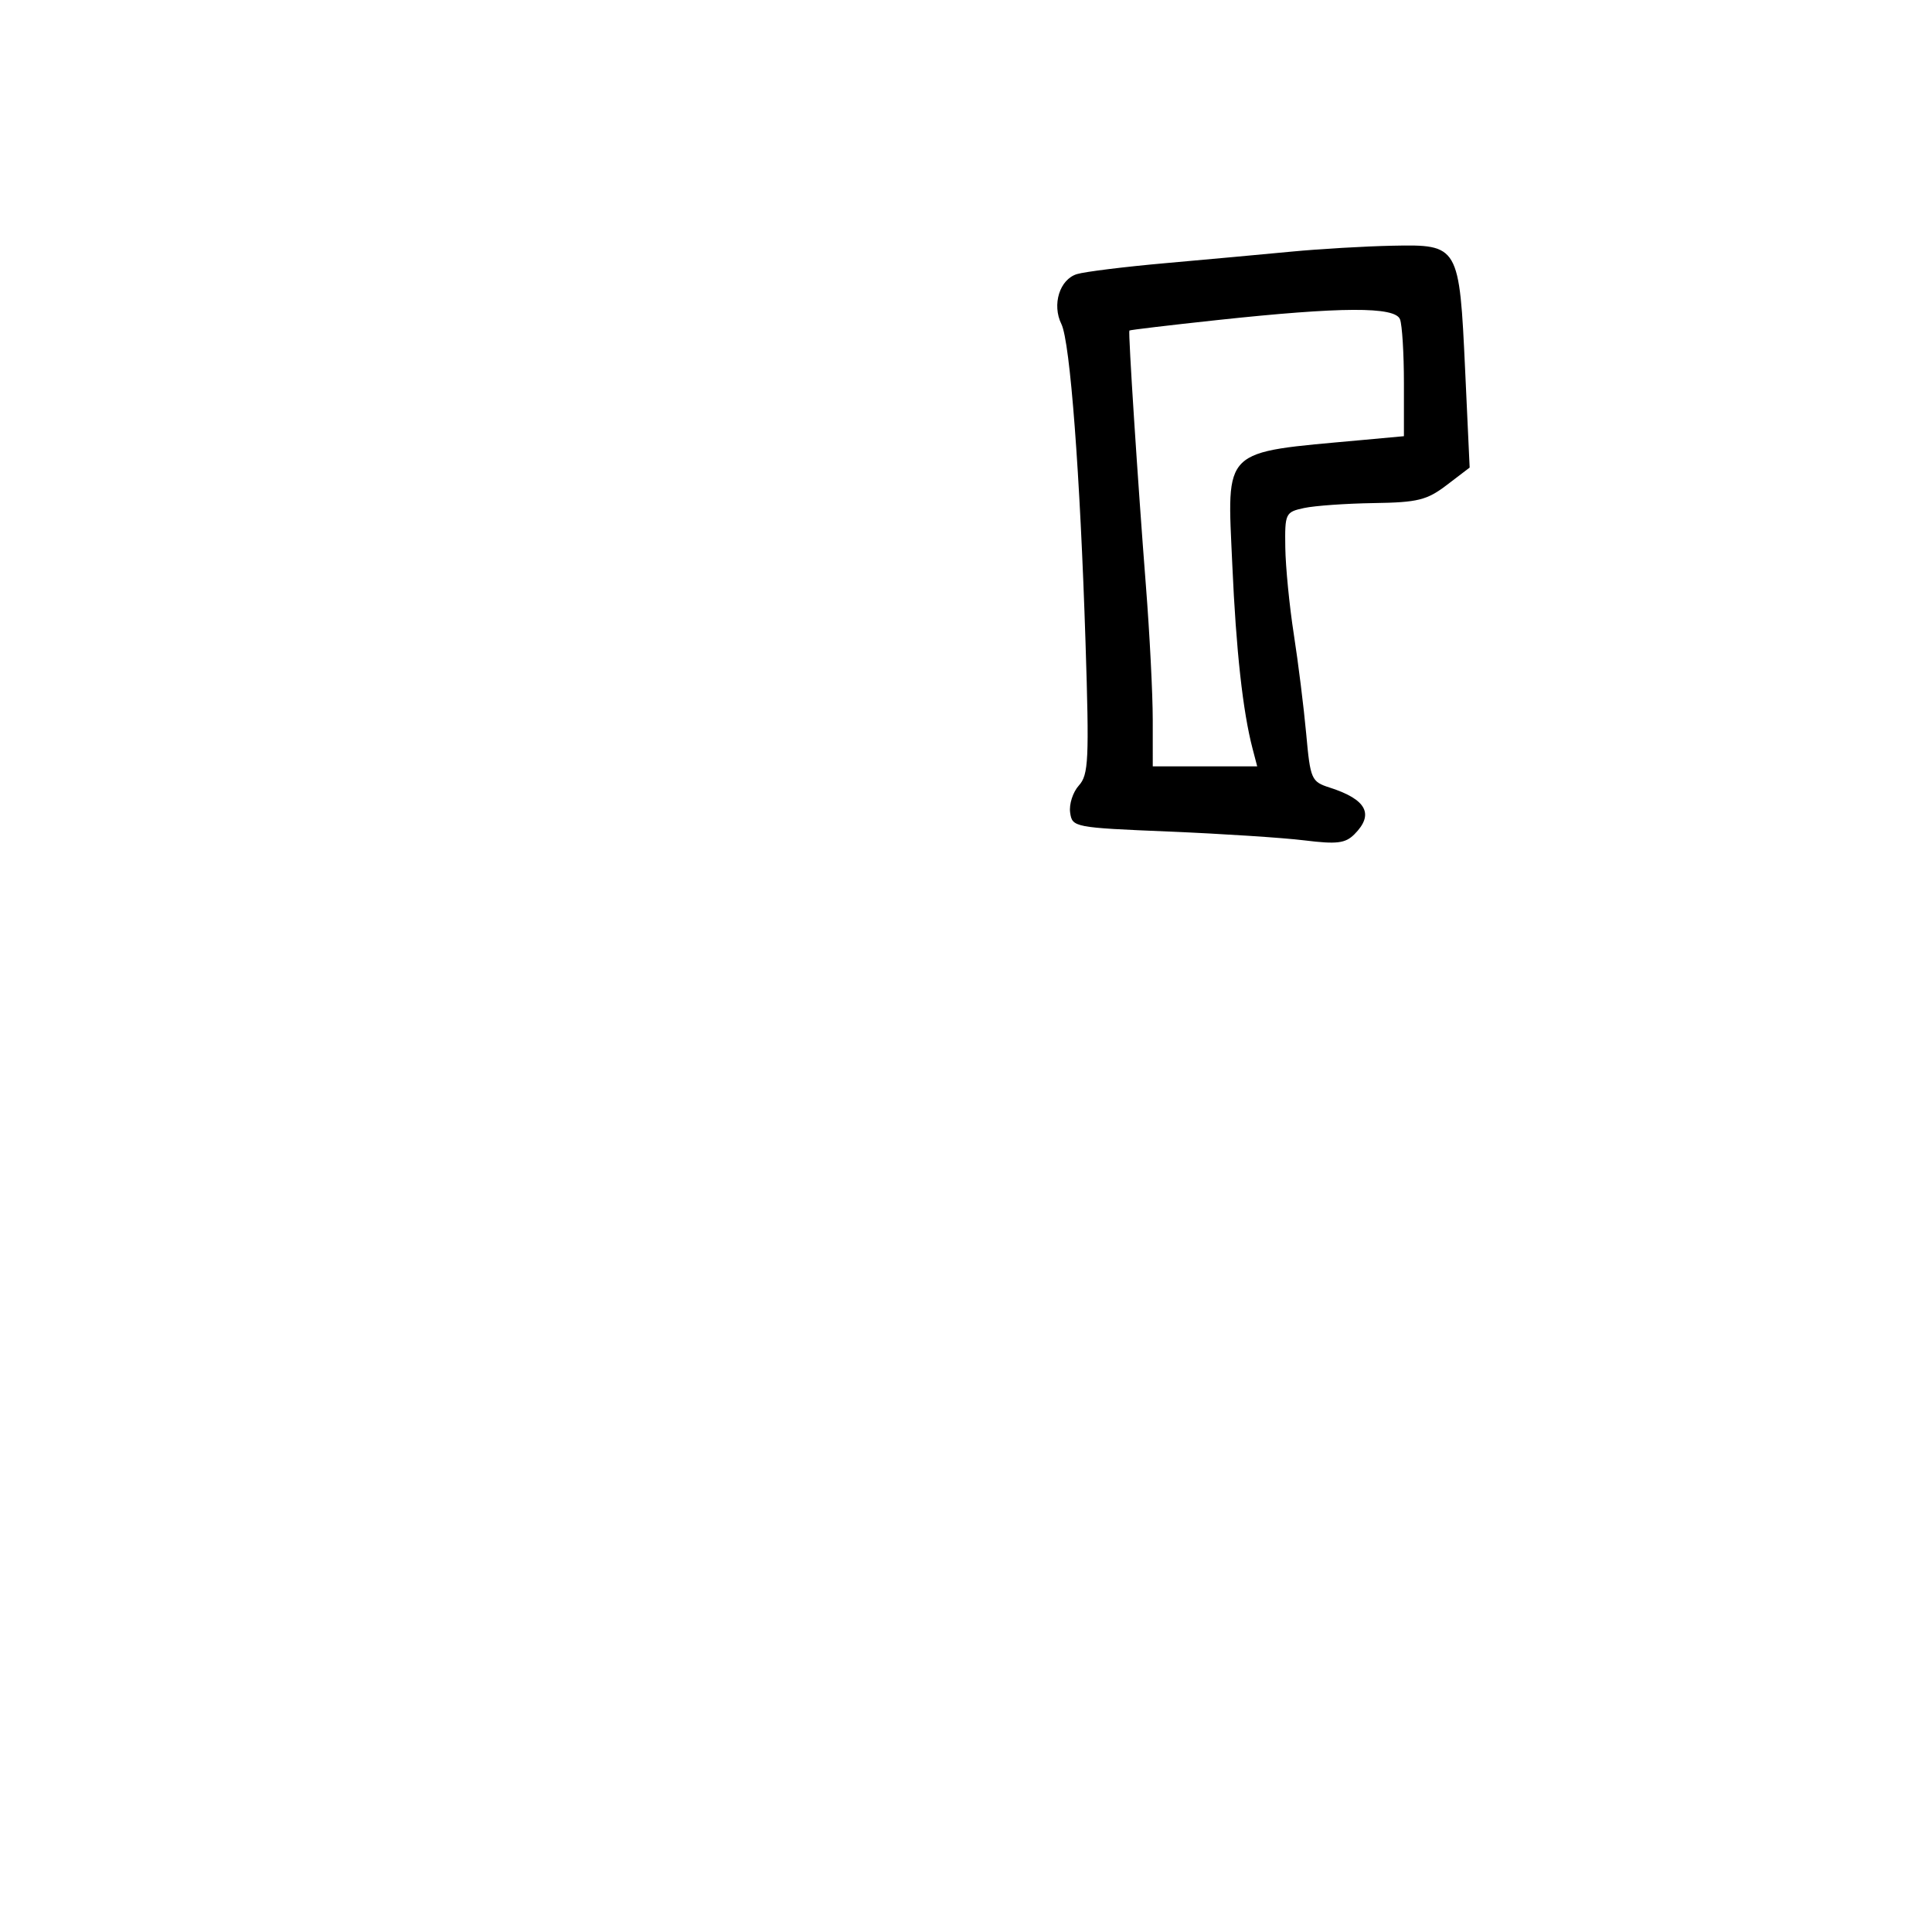 <svg xmlns="http://www.w3.org/2000/svg" width="300" height="300" viewBox="0 0 300 300" version="1.1">
	<path d="M 200.500 39.075 C 196.100 39.495, 187.325 40.299, 181 40.860 C 174.675 41.421, 168.483 42.186, 167.239 42.559 C 164.544 43.369, 163.320 47.293, 164.815 50.327 C 166.169 53.075, 167.724 73.604, 168.561 99.805 C 169.143 118.013, 169.036 120.303, 167.524 121.973 C 166.598 122.997, 165.988 124.885, 166.170 126.168 C 166.494 128.460, 166.757 128.511, 181.500 129.123 C 189.750 129.465, 199.226 130.083, 202.557 130.494 C 207.586 131.116, 208.902 130.955, 210.307 129.550 C 213.414 126.443, 212.202 124.137, 206.500 122.304 C 203.616 121.377, 203.474 121.052, 202.824 113.920 C 202.452 109.839, 201.588 102.900, 200.904 98.500 C 200.220 94.100, 199.624 88.032, 199.580 85.015 C 199.503 79.708, 199.597 79.510, 202.500 78.884 C 204.150 78.528, 209.018 78.183, 213.317 78.118 C 220.167 78.015, 221.571 77.666, 224.670 75.302 L 228.207 72.605 227.510 57.552 C 226.608 38.086, 226.528 37.948, 216.227 38.155 C 211.977 38.240, 204.900 38.654, 200.500 39.075 M 189.008 49.701 C 181.587 50.499, 175.450 51.229, 175.370 51.325 C 175.168 51.568, 176.671 74.777, 177.939 91 C 178.520 98.425, 178.996 107.763, 178.998 111.750 L 179 119 187.108 119 L 195.217 119 194.498 116.250 C 192.984 110.461, 191.940 100.997, 191.352 87.721 C 190.539 69.365, 189.533 70.345, 211.250 68.351 L 218 67.731 218 59.447 C 218 54.891, 217.727 50.452, 217.393 49.582 C 216.630 47.593, 208.308 47.628, 189.008 49.701" stroke="none" fill="black" fill-rule="evenodd"/>
</svg>